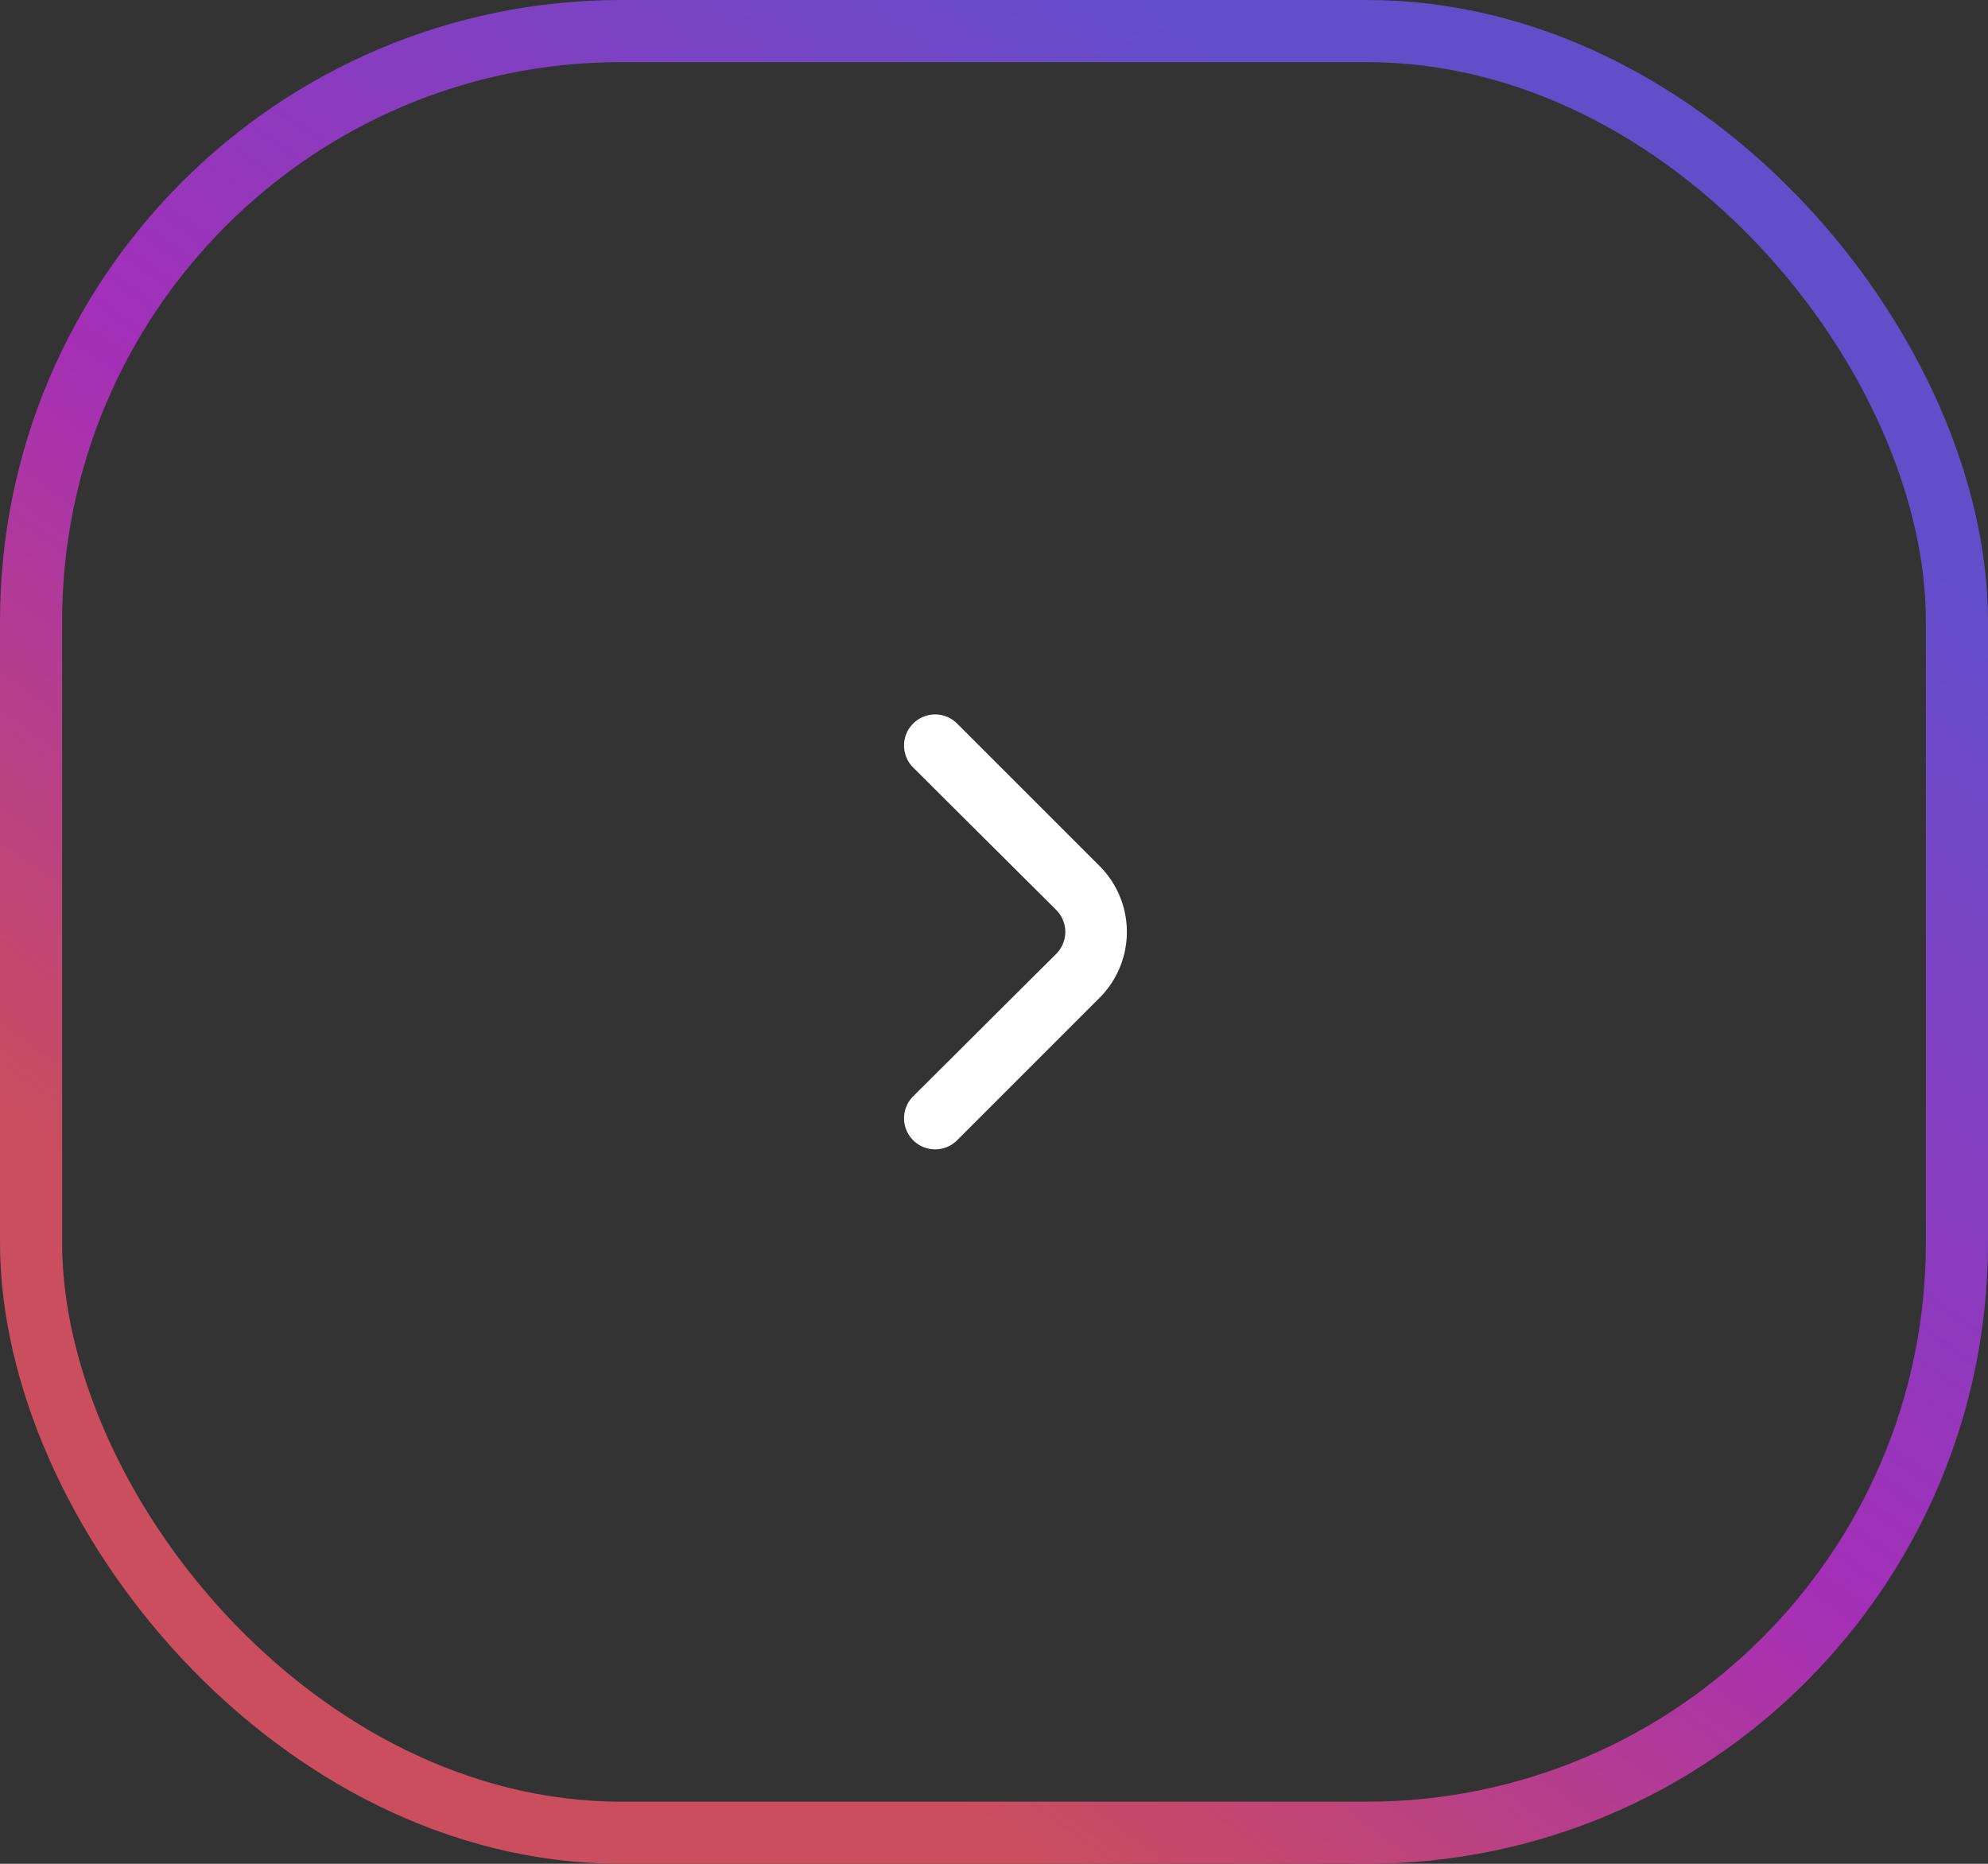 <svg width="64" height="60" fill="none" xmlns="http://www.w3.org/2000/svg"><rect width="100%" height="100%" fill="#333333" stroke="none"/><path d="M35.4 27.88l-4.59-4.59a1 1 0 10-1.41 1.42l4.6 4.58a1.002 1.002 0 010 1.42l-4.6 4.58a1 1 0 001.41 1.42l4.59-4.59a3 3 0 000-4.24z" fill="#fff"/><rect x="1" y="1" width="62" height="58" rx="19" stroke="url(#paint0_linear_4_4987)" stroke-width="2"/><defs><linearGradient id="paint0_linear_4_4987" x1="64" y1="19.5" x2="34.363" y2="60.712" gradientUnits="userSpaceOnUse"><stop stop-color="#634ECA"/><stop offset=".568" stop-color="#A42FB7"/><stop offset="1" stop-color="#CA4E5D"/></linearGradient></defs></svg>